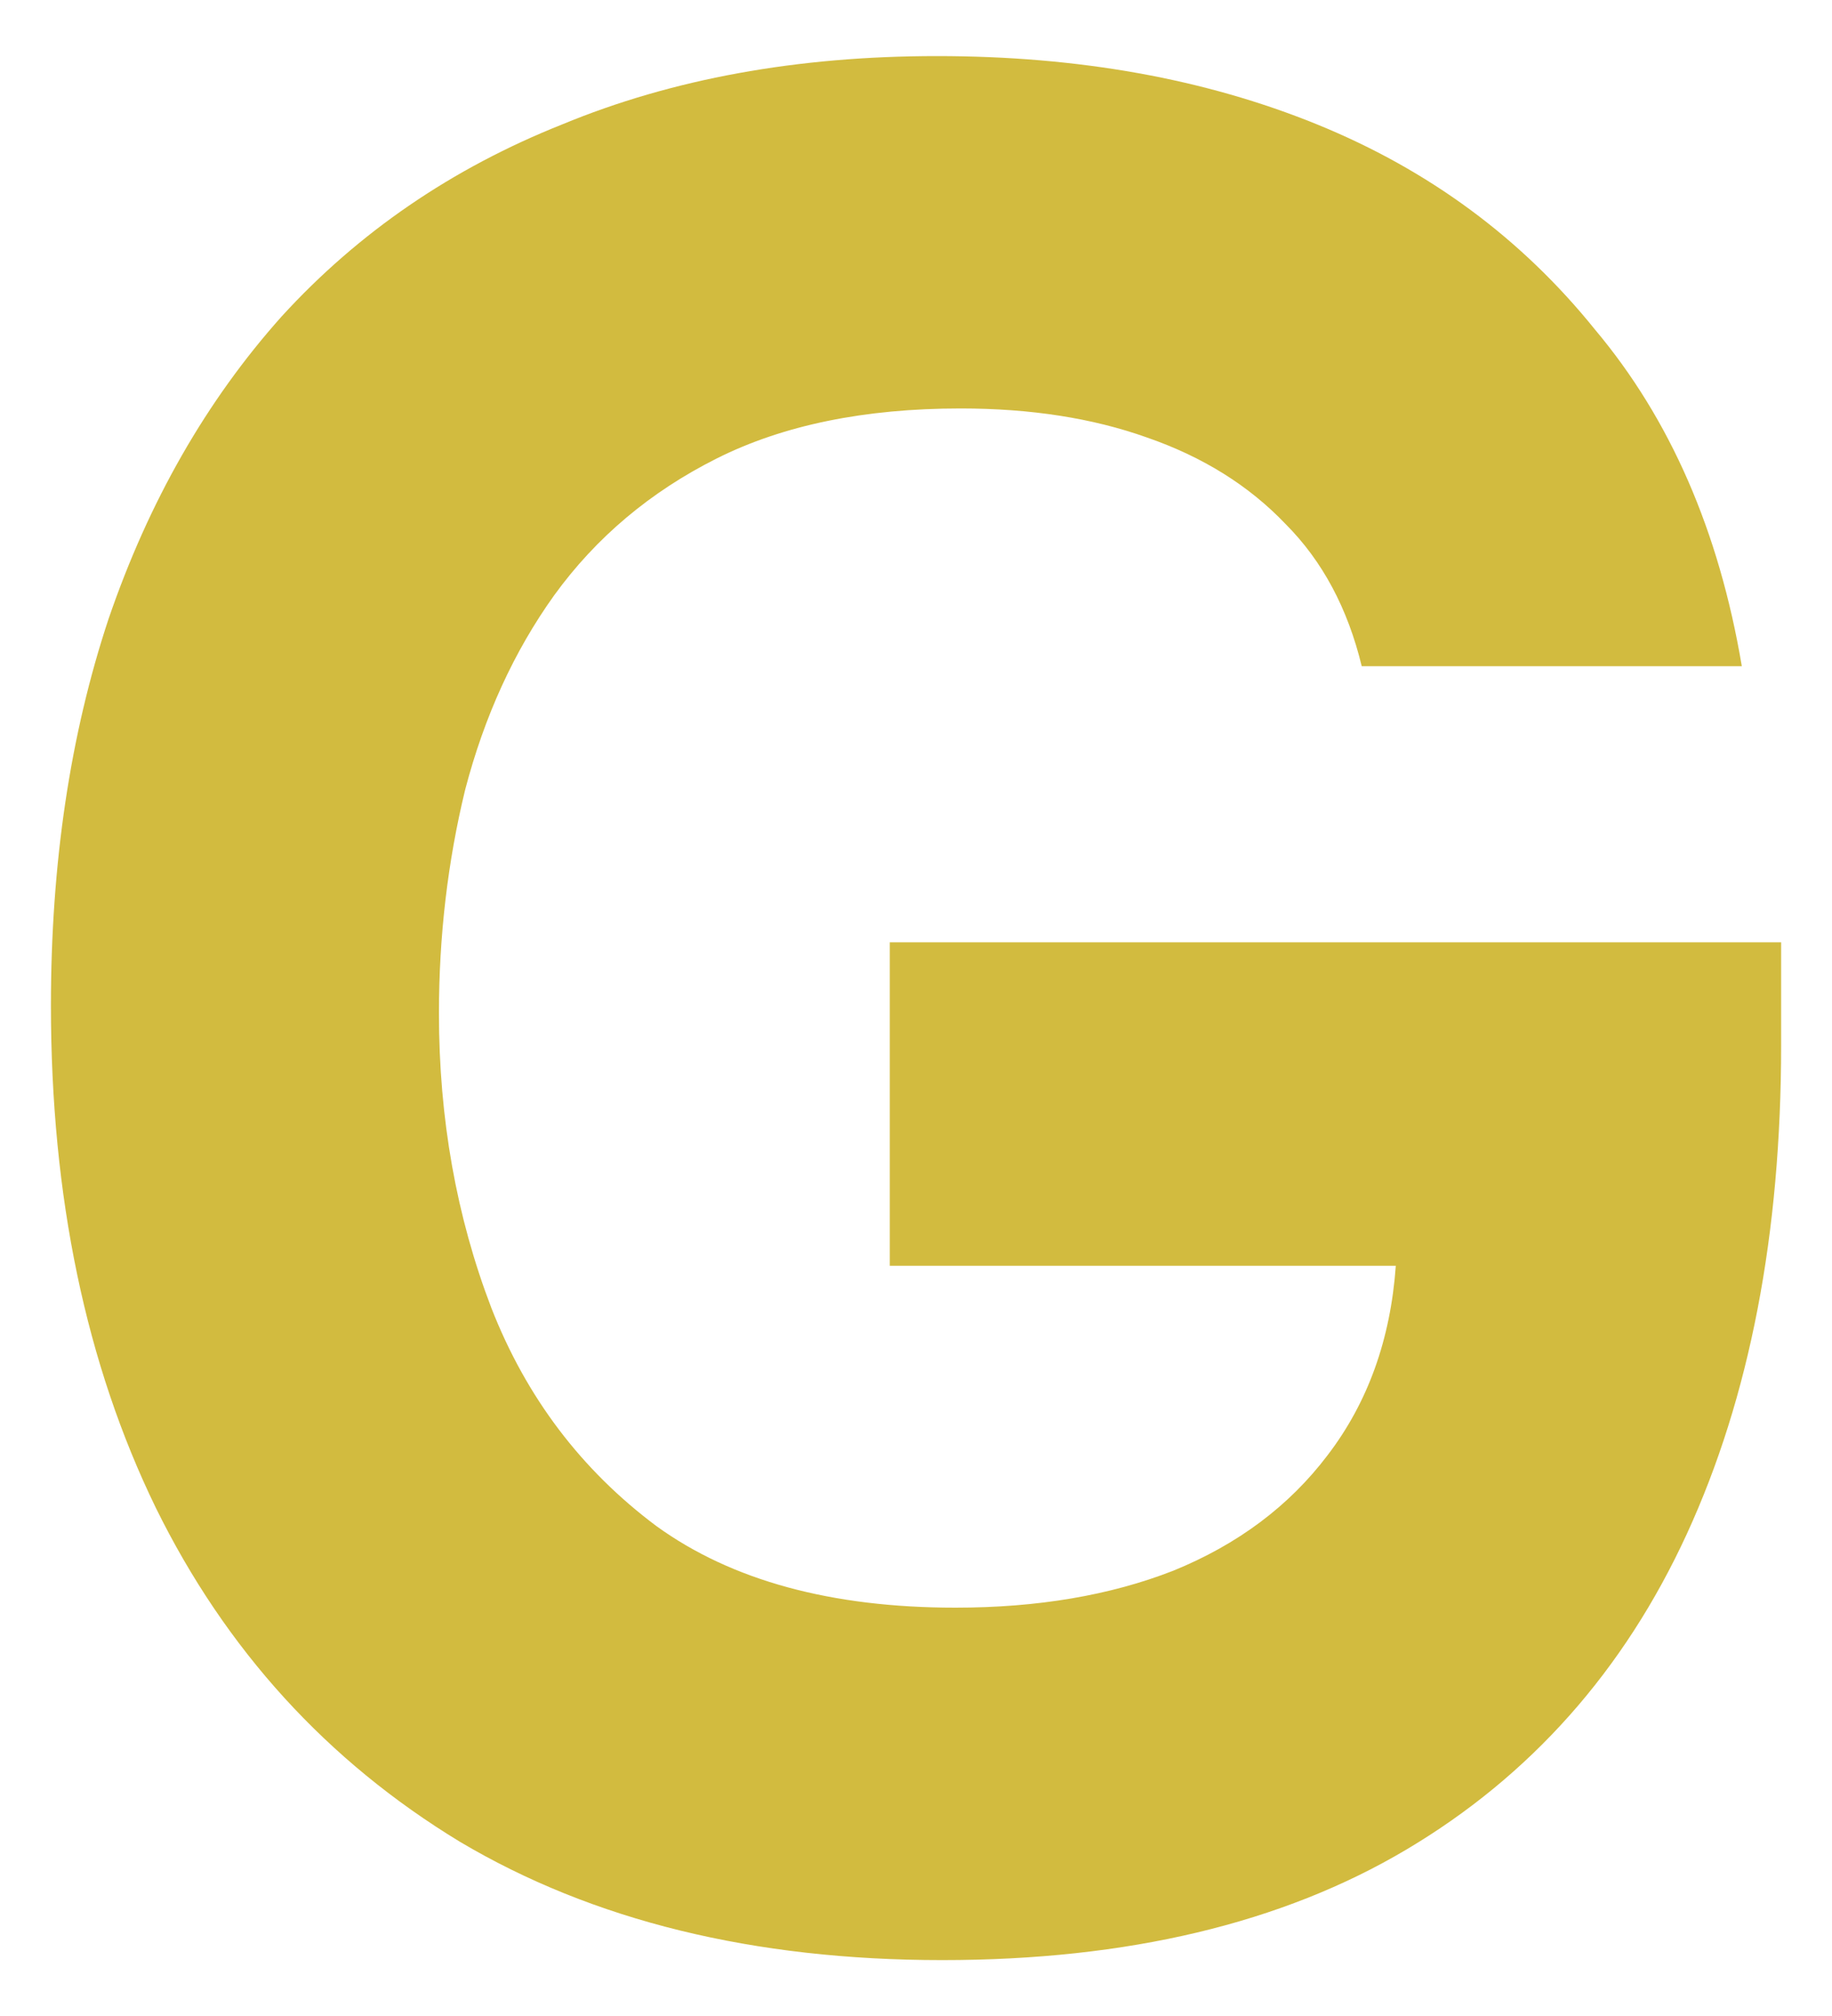 <svg width="30" height="33" viewBox="0 0 30 33" fill="none" xmlns="http://www.w3.org/2000/svg">
<path d="M15.43 32.085C12.339 32.085 9.706 31.439 7.531 30.148C5.356 28.827 3.696 27.005 2.551 24.68C1.406 22.327 0.834 19.586 0.834 16.458C0.834 14.134 1.149 12.024 1.778 10.13C2.437 8.207 3.381 6.557 4.612 5.18C5.871 3.802 7.402 2.755 9.205 2.037C11.008 1.291 13.055 0.918 15.344 0.918C17.662 0.918 19.737 1.291 21.569 2.037C23.401 2.783 24.917 3.903 26.119 5.395C27.35 6.859 28.151 8.695 28.523 10.905H22.299C22.07 9.958 21.655 9.183 21.054 8.58C20.453 7.949 19.694 7.476 18.778 7.16C17.891 6.844 16.875 6.686 15.73 6.686C14.156 6.686 12.826 6.959 11.738 7.504C10.65 8.05 9.763 8.796 9.076 9.743C8.418 10.661 7.932 11.723 7.617 12.928C7.331 14.105 7.188 15.325 7.188 16.587C7.188 18.309 7.474 19.916 8.046 21.409C8.618 22.872 9.52 24.063 10.751 24.982C11.981 25.871 13.613 26.316 15.645 26.316C16.99 26.316 18.177 26.115 19.208 25.713C20.267 25.283 21.111 24.652 21.741 23.819C22.399 22.959 22.771 21.925 22.857 20.72H14.571V15.425H29.167V17.104C29.167 20.203 28.652 22.872 27.622 25.111C26.592 27.349 25.06 29.071 23.028 30.277C20.996 31.482 18.464 32.085 15.43 32.085Z" fill="#D2BB3F"/>
</svg>
